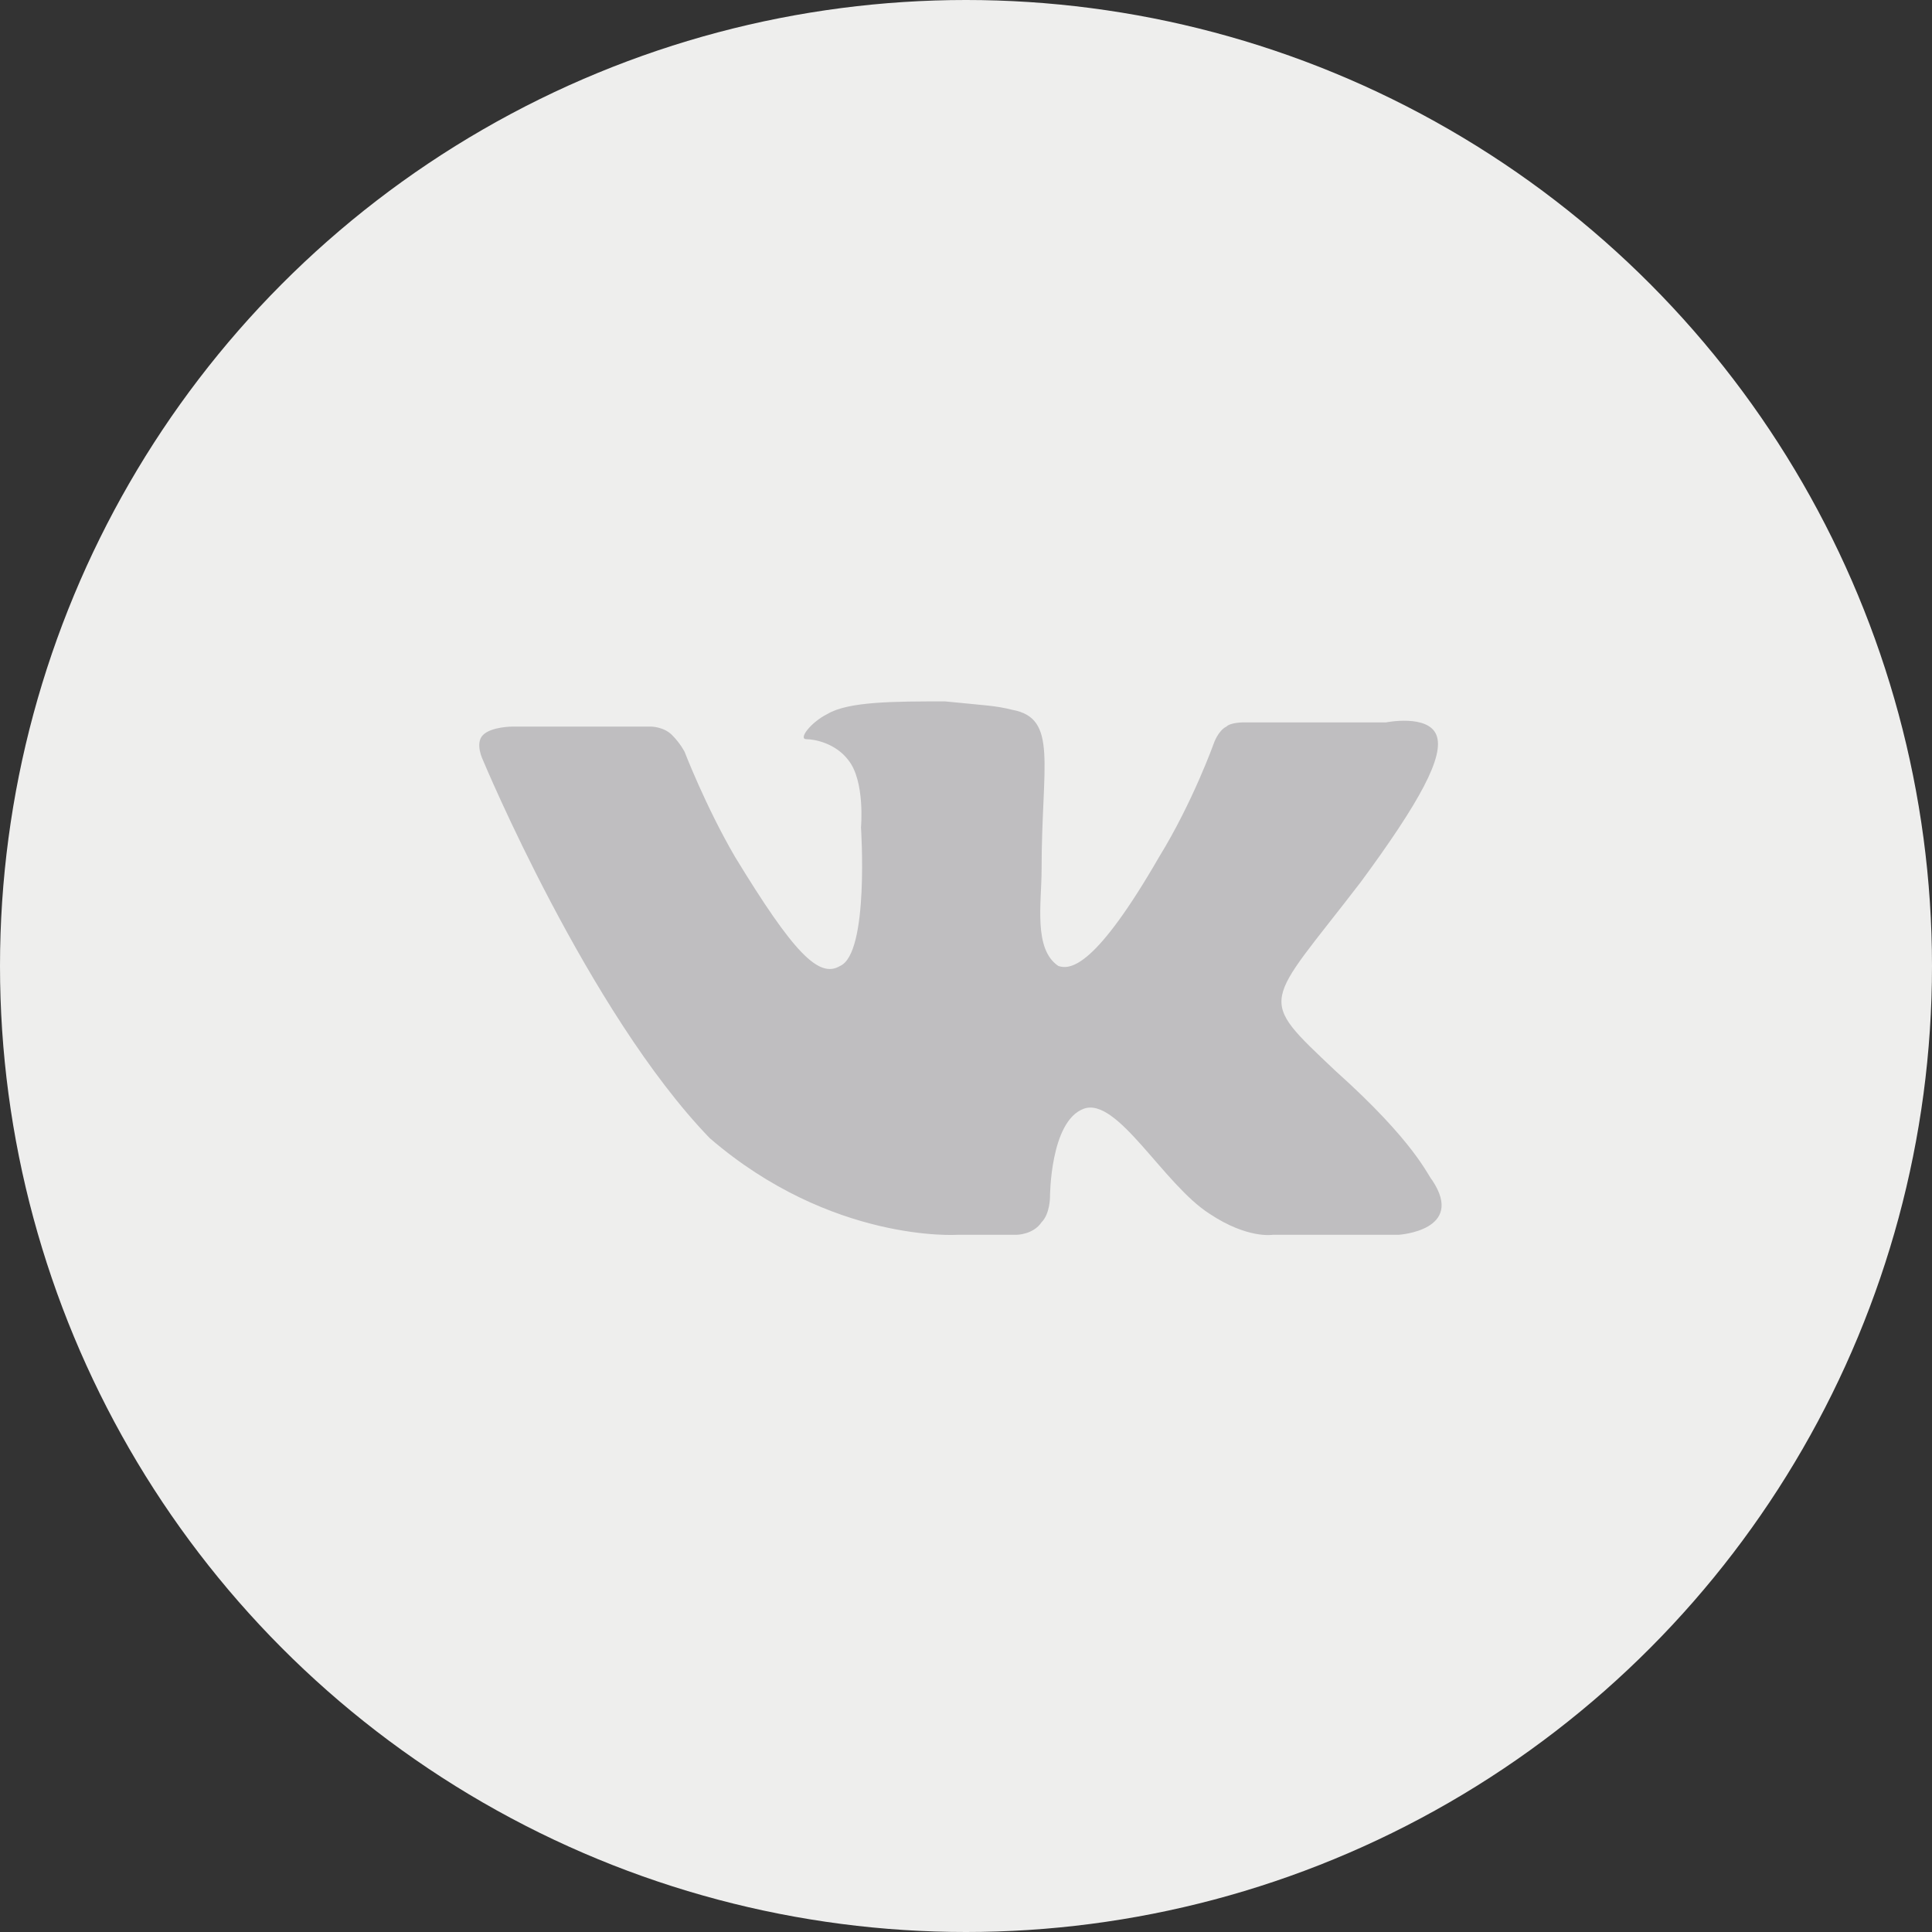 <?xml version="1.0" encoding="utf-8"?>
<!-- Generator: Adobe Illustrator 19.0.0, SVG Export Plug-In . SVG Version: 6.00 Build 0)  -->
<svg version="1.1" id="Layer_1" xmlns="http://www.w3.org/2000/svg" xmlns:xlink="http://www.w3.org/1999/xlink" x="0px" y="0px"
	 viewBox="0 0 46 46" style="enable-background:new 0 0 46 46;" xml:space="preserve">
<rect x="0" y="0" width="46" height="46" fill="#333333" stroke="none"/>
<style type="text/css">
	.st0{fill:#EEEEED;}
	.st1{fill-rule:evenodd;clip-rule:evenodd;fill:#BFBEC0;}
</style>
<circle id="XMLID_1_" class="st0" cx="23" cy="23" r="23"/>
<path id="XMLID_2_" class="st1" d="M22.8,29.4h1.4c0,0,0.4,0,0.6-0.3c0.2-0.2,0.2-0.6,0.2-0.6s0-1.8,0.8-2.1c0.8-0.3,1.9,1.8,3,2.5
	c0.9,0.6,1.5,0.5,1.5,0.5l3,0c0,0,1.6-0.1,0.8-1.3c-0.1-0.1-0.4-0.9-2.3-2.6c-1.9-1.8-1.7-1.5,0.6-4.5c1.4-1.9,2-3,1.8-3.5
	c-0.2-0.5-1.2-0.3-1.2-0.3l-3.4,0c0,0-0.3,0-0.4,0.1c-0.2,0.1-0.3,0.4-0.3,0.4s-0.5,1.4-1.3,2.7c-1.5,2.6-2.1,2.7-2.4,2.6
	c-0.6-0.4-0.4-1.5-0.4-2.3c0-2.5,0.4-3.6-0.7-3.8c-0.4-0.1-0.6-0.1-1.6-0.2c-1.2,0-2.3,0-2.8,0.3c-0.4,0.2-0.7,0.6-0.5,0.6
	c0.2,0,0.7,0.1,1,0.5c0.4,0.5,0.3,1.6,0.3,1.6s0.2,3-0.5,3.3c-0.5,0.3-1.1-0.3-2.5-2.6c-0.7-1.2-1.2-2.5-1.2-2.5s-0.1-0.2-0.3-0.4
	c-0.2-0.2-0.5-0.2-0.5-0.2l-3.3,0c0,0-0.5,0-0.7,0.2c-0.2,0.2,0,0.6,0,0.6s2.5,6,5.4,9C19.8,29.6,22.8,29.4,22.8,29.4L22.8,29.4z"/>
</svg>
